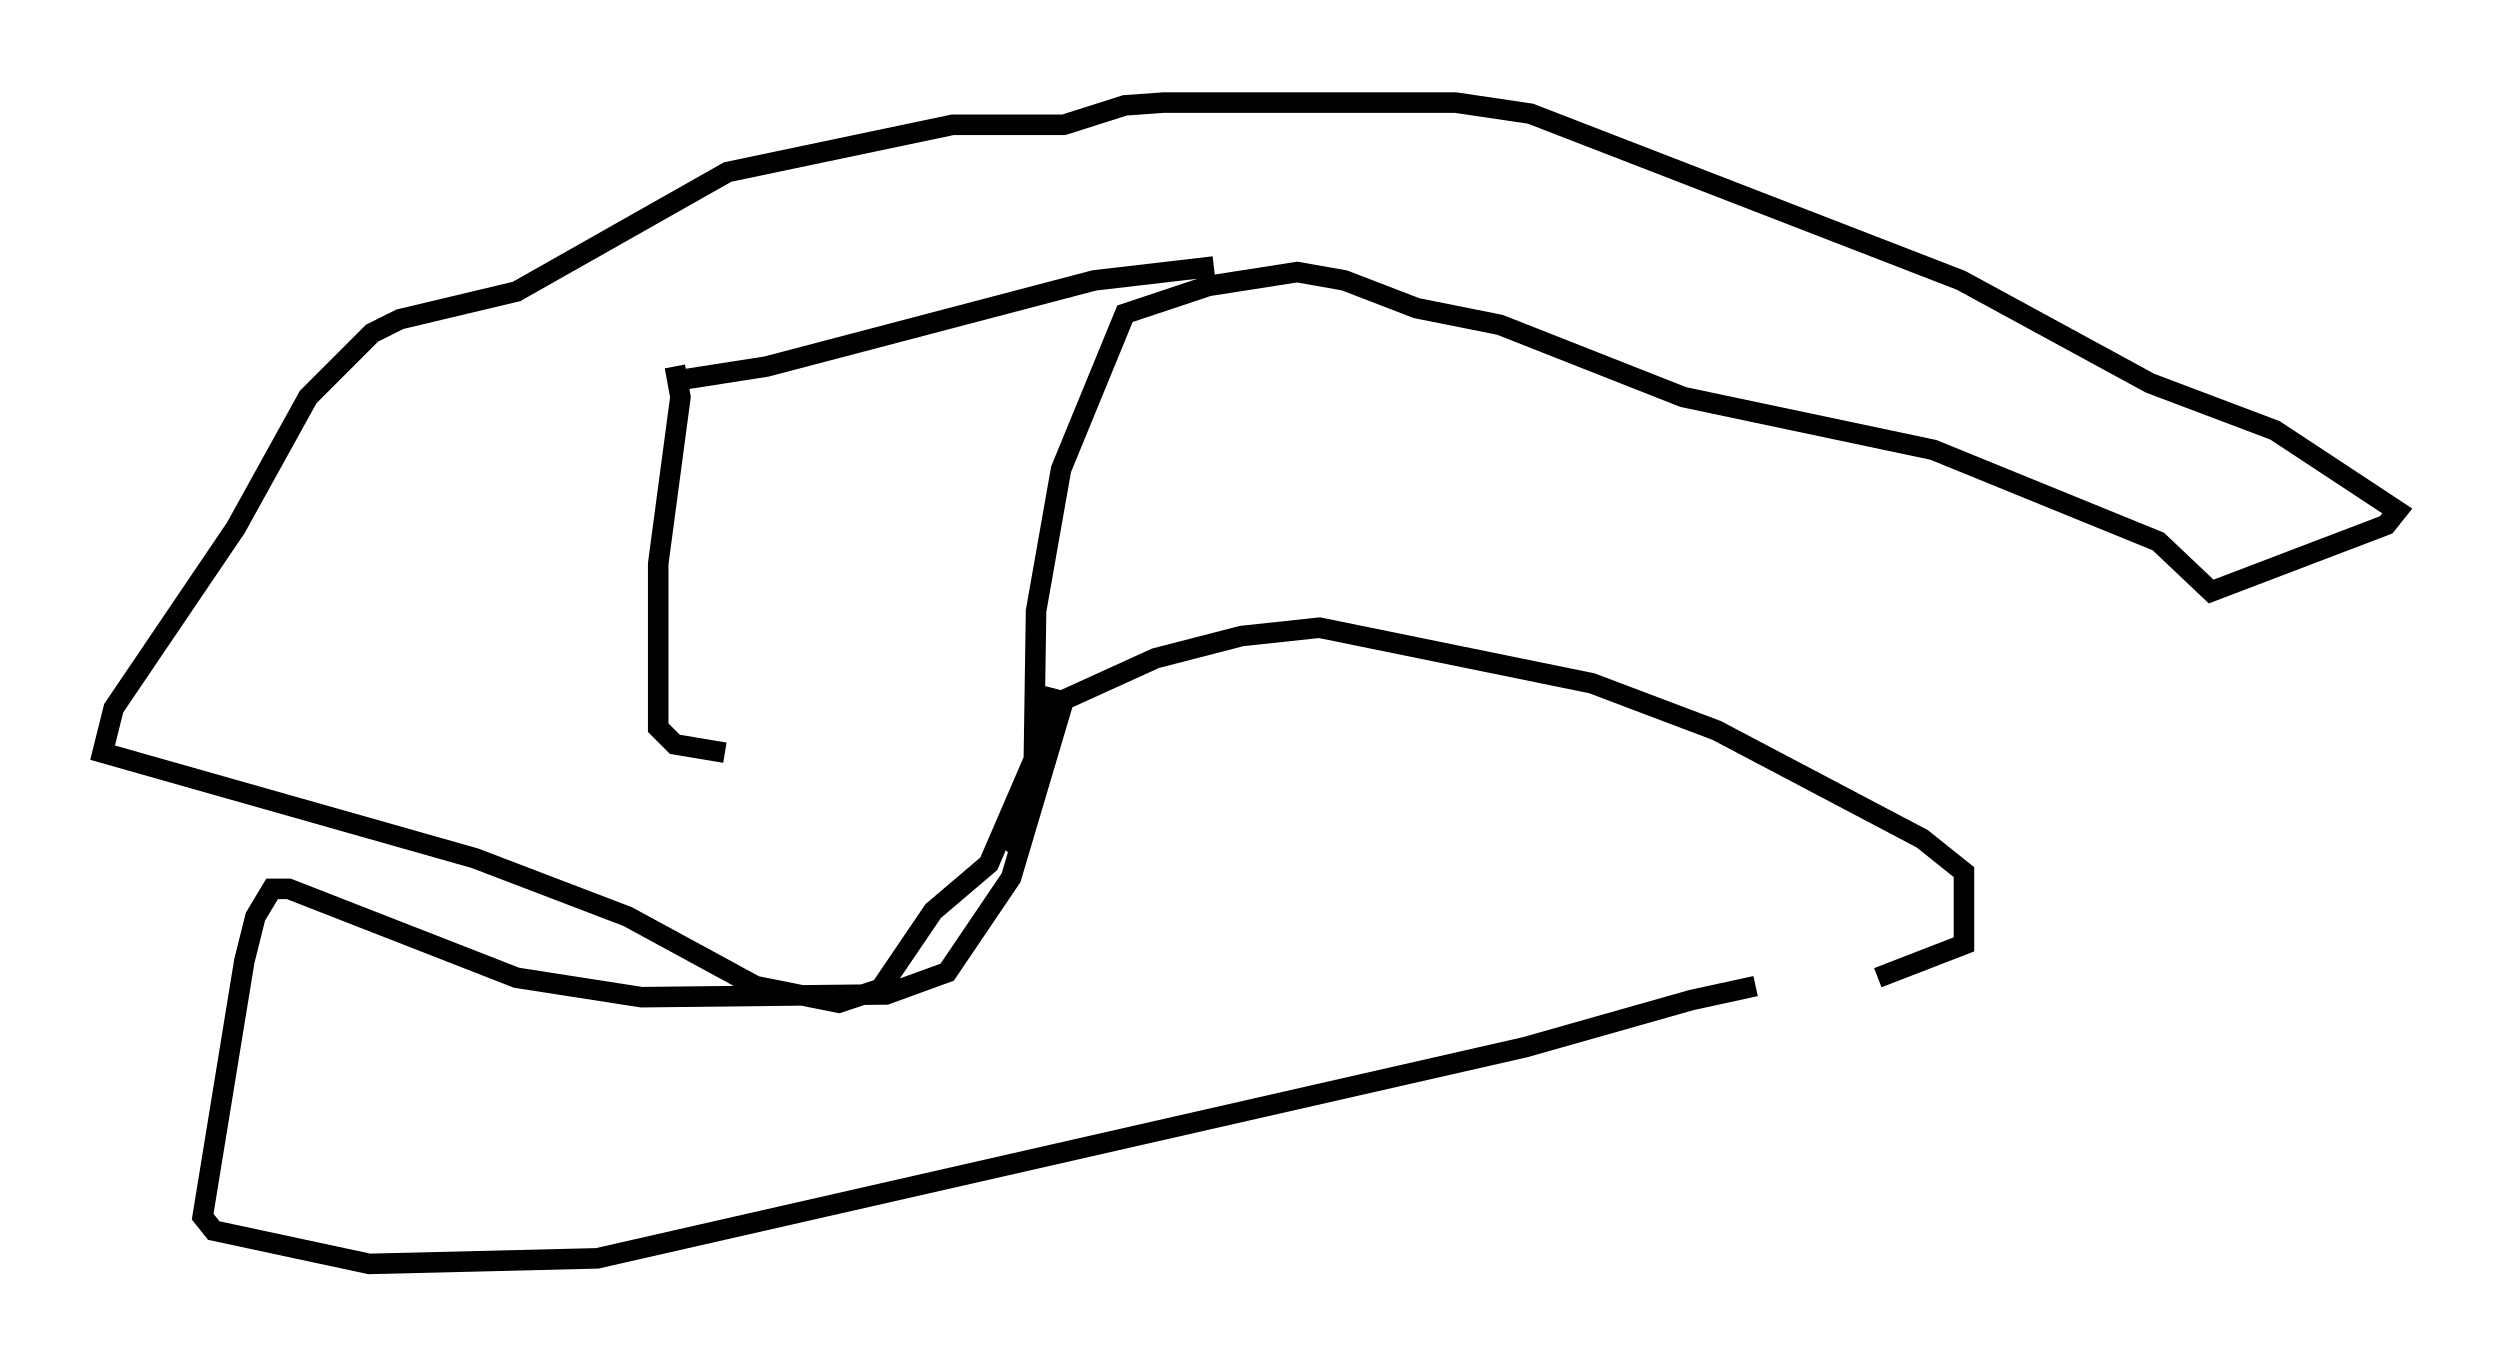 <?xml version="1.0" encoding="utf-8" ?>
<svg baseProfile="full" height="66.562" version="1.1" width="121.771" xmlns="http://www.w3.org/2000/svg" xmlns:ev="http://www.w3.org/2001/xml-events" xmlns:xlink="http://www.w3.org/1999/xlink"><defs /><rect fill="white" height="66.562" width="121.771" x="0" y="0" /><path d="M88.896, 48.031 m-3.383, 0.0 l-3.112, 0.677 -8.119, 2.3 l-45.196, 10.284 -11.096, 0.271 l-7.578, -1.624 -0.541, -0.677 l2.03, -12.449 0.541, -2.165 l0.812, -1.353 0.812, 0.0 l11.096, 4.33 6.089, 0.947 l11.908, -0.135 2.977, -1.083 l3.112, -4.601 2.571, -8.66 l4.465, -2.03 4.195, -1.083 l3.789, -0.406 13.261, 2.706 l6.089, 2.3 10.013, 5.277 l2.03, 1.624 0.0, 3.518 l-4.195, 1.624 m-42.354, -6.089 l0.677, -0.677 0.541, -2.03 l0.135, -9.066 1.218, -6.901 l3.112, -7.578 4.059, -1.353 l4.33, -0.677 2.3, 0.406 l3.518, 1.353 4.059, 0.812 l8.931, 3.518 12.178, 2.571 l10.961, 4.465 2.571, 2.436 l8.525, -3.248 0.541, -0.677 l-5.954, -3.924 -6.089, -2.3 l-9.202, -5.007 -20.974, -8.119 l-3.654, -0.541 -14.208, 0.0 l-1.894, 0.135 -2.977, 0.947 l-5.413, 0.0 -10.961, 2.3 l-10.284, 5.819 -5.683, 1.353 l-1.353, 0.677 -3.112, 3.112 l-3.518, 6.36 -5.954, 8.796 l-0.541, 2.165 18.132, 5.142 l7.442, 2.842 6.225, 3.383 l4.059, 0.812 2.03, -0.677 l2.571, -3.789 2.706, -2.3 l2.571, -5.954 0.677, -2.571 m7.713, -20.568 l-5.819, 0.677 -15.967, 4.195 l-4.33, 0.677 -0.135, -0.677 l0.271, 1.488 -1.083, 8.119 l0.0, 7.984 0.812, 0.812 l2.436, 0.406 " fill="none" stroke="black" stroke-width="1" /></svg>
